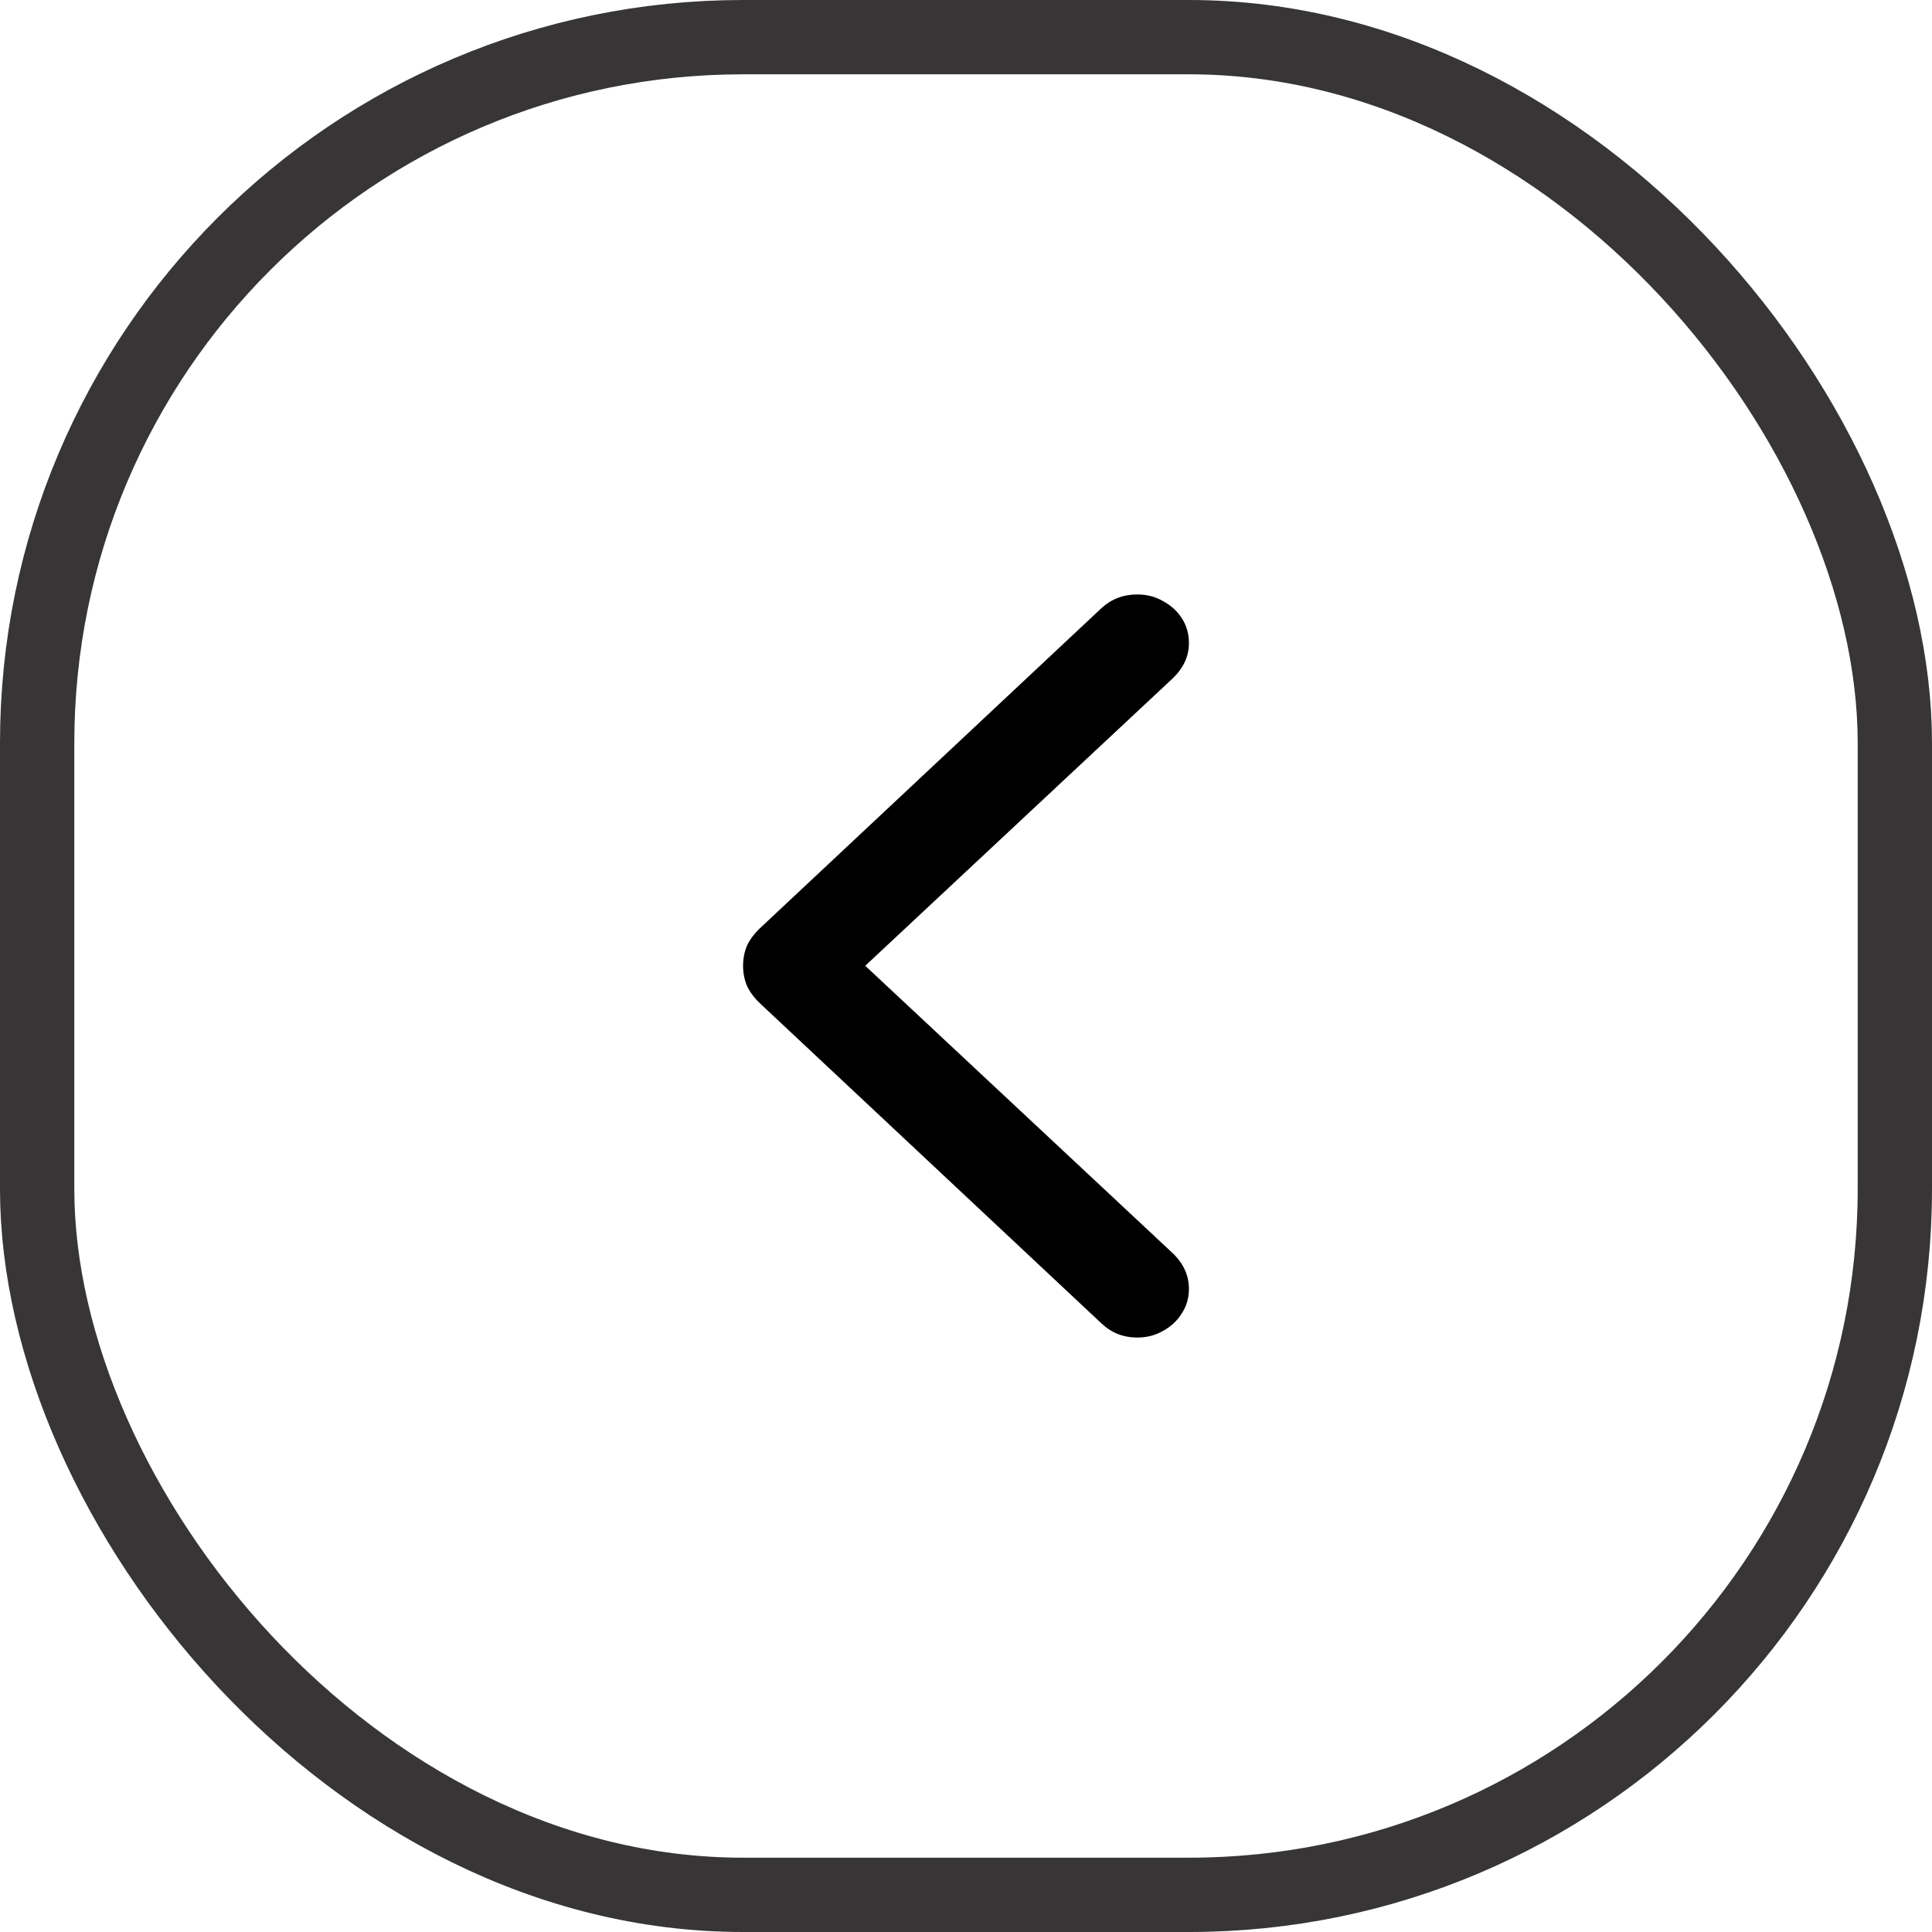 <svg width="26" height="26" viewBox="0 0 26 26" fill="none" xmlns="http://www.w3.org/2000/svg">
<rect x="0.5" y="0.5" width="25" height="25" rx="9.5" stroke="#373535"/>
<path d="M10 12.997C10 13.095 10.018 13.185 10.053 13.268C10.092 13.351 10.151 13.43 10.23 13.505L14.821 17.808C14.955 17.936 15.116 18 15.305 18C15.434 18 15.55 17.97 15.652 17.91C15.758 17.853 15.843 17.774 15.906 17.672C15.969 17.575 16 17.465 16 17.345C16 17.164 15.927 17.004 15.782 16.865L11.644 12.997L15.782 9.129C15.927 8.99 16 8.832 16 8.655C16 8.531 15.969 8.42 15.906 8.322C15.843 8.224 15.758 8.147 15.652 8.09C15.55 8.03 15.434 8 15.305 8C15.116 8 14.955 8.062 14.821 8.186L10.23 12.489C10.151 12.564 10.092 12.643 10.053 12.726C10.018 12.809 10 12.899 10 12.997Z" fill="black"/>
</svg>
